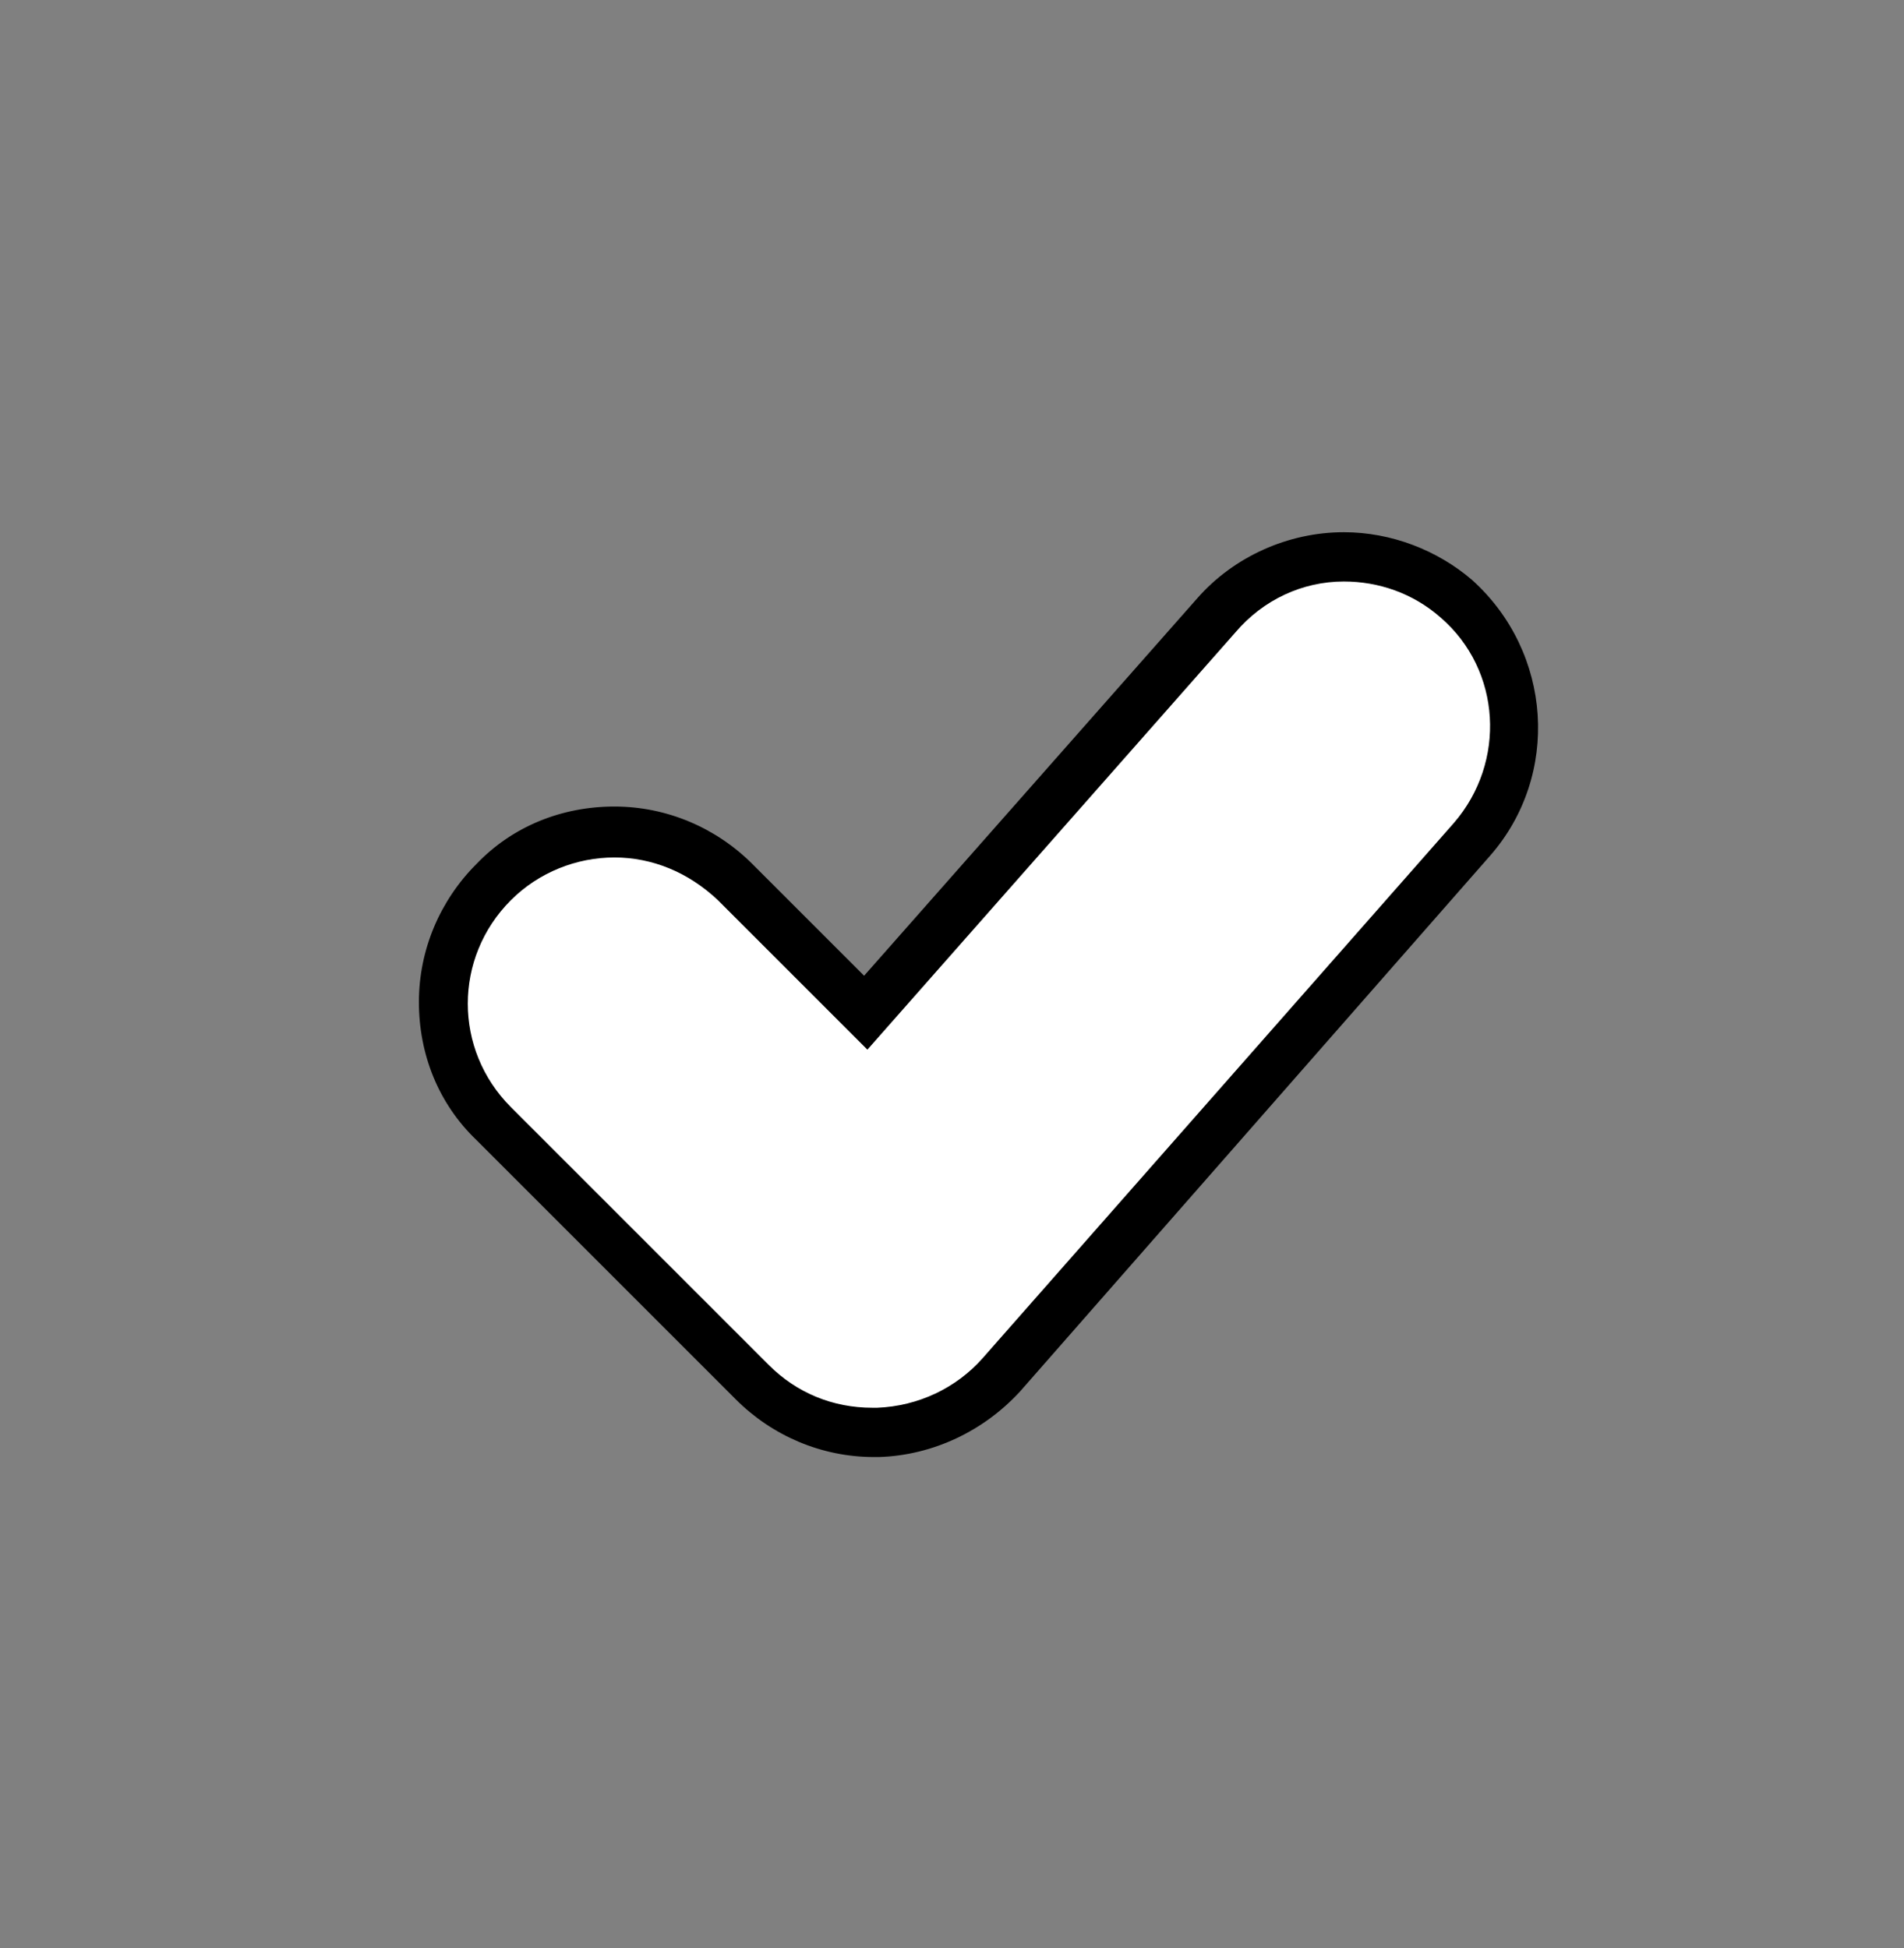 <svg xmlns="http://www.w3.org/2000/svg" viewBox="0 0 115.9 118.6"><rect x="0" y="0" width="115.9" height="118.6" fill="#808080" stroke="none"/><path d="M53.2 87.3c-2.8 0-5.4-1.1-7.3-3L30.1 68.4c-2-2-3-4.6-3-7.3 0-2.8 1.1-5.4 3-7.3 2-2 4.6-3 7.3-3 2.8 0 5.4 1.1 7.3 3l8 8L74 37.5c2-2.2 4.8-3.5 7.8-3.5 2.5 0 5 .9 6.8 2.6 4.3 3.8 4.7 10.4.9 14.6L61 83.7c-1.9 2.1-4.6 3.4-7.5 3.5l-.3.1z" fill="#fff"/><path d="M81.8 35.4c2.1 0 4.2.7 5.9 2.2 3.7 3.2 4 8.8.8 12.5L59.8 82.7c-1.6 1.8-3.9 2.9-6.4 3h-.3c-2.4 0-4.6-.9-6.3-2.6L31.1 67.4c-3.5-3.5-3.5-9.1 0-12.6 1.7-1.7 4-2.6 6.3-2.6s4.5.9 6.3 2.6l9.1 9.1 22.4-25.4c1.7-2 4.1-3.1 6.6-3.1m0-3c-3.4 0-6.7 1.5-8.9 4l-20.3 23-6.8-6.8c-2.2-2.2-5.2-3.5-8.4-3.5s-6.2 1.2-8.4 3.5c-2.2 2.2-3.5 5.2-3.5 8.4s1.2 6.2 3.5 8.4l15.8 15.8c2.2 2.2 5.2 3.5 8.4 3.5h.3c3.3-.1 6.4-1.6 8.6-4l28.6-32.6c4.3-4.9 3.8-12.4-1.1-16.8-2.1-1.8-4.9-2.9-7.8-2.9z"/></svg>